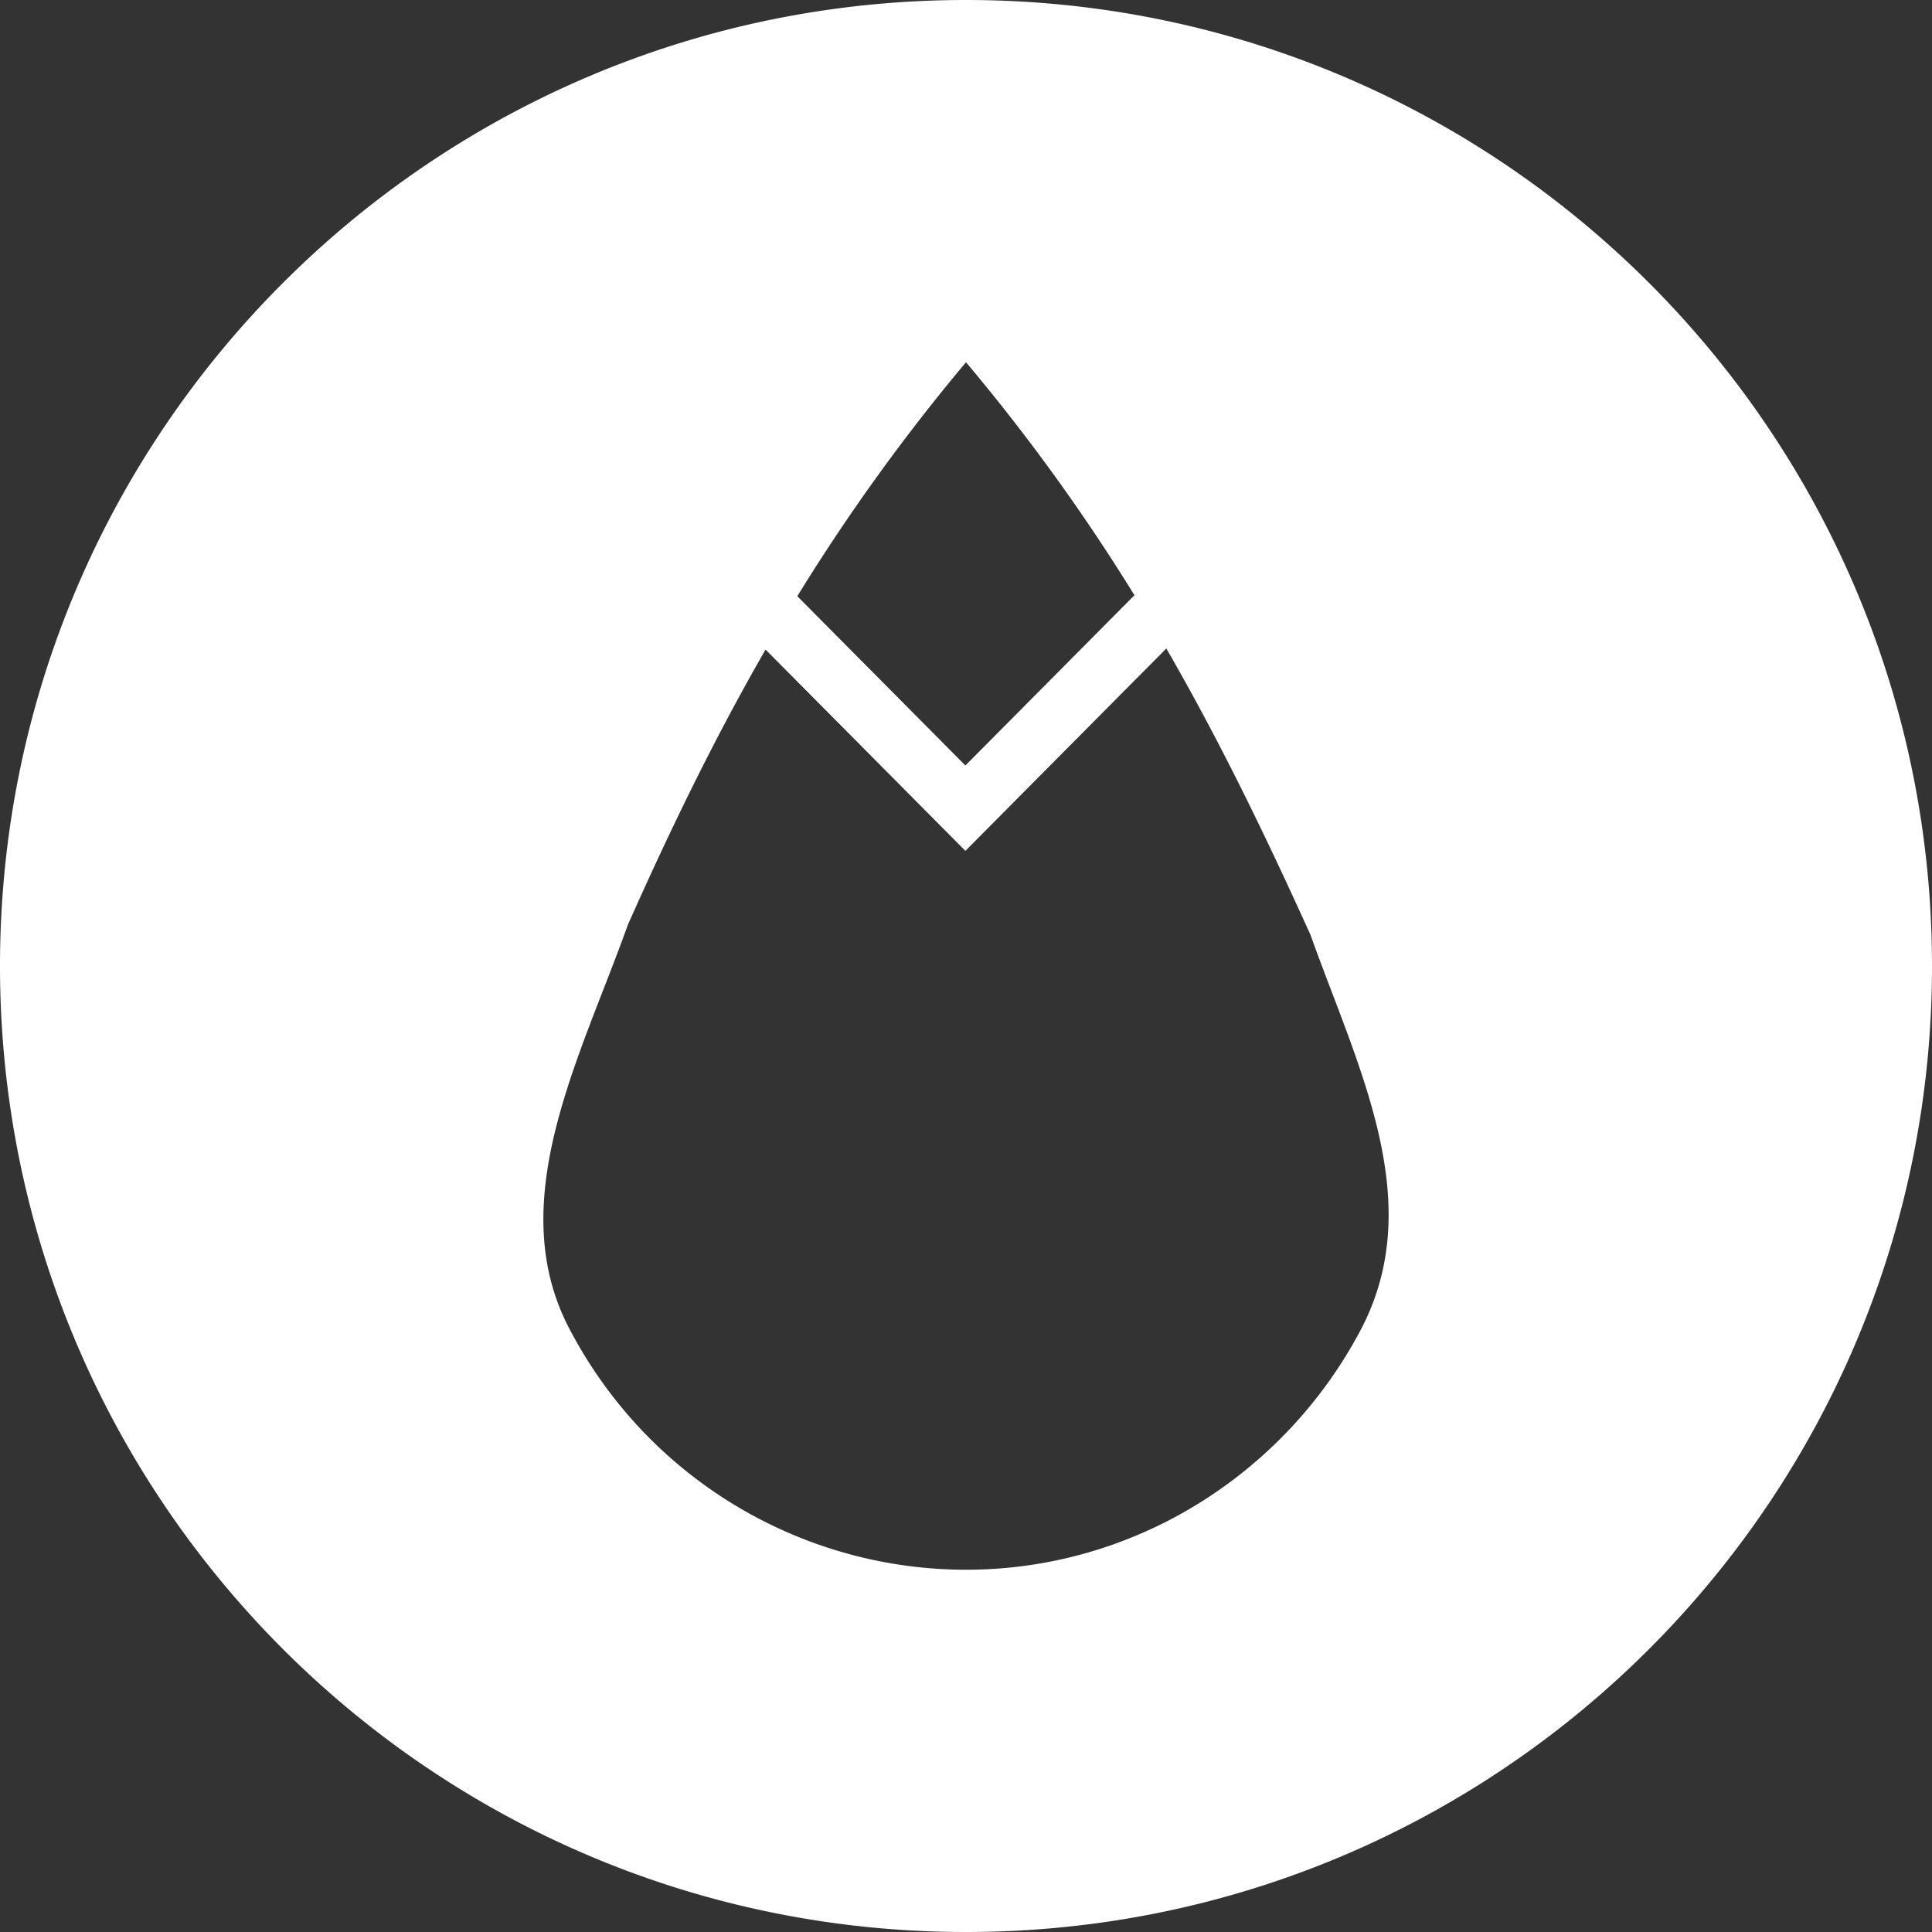 <svg height="32" width="32" xmlns="http://www.w3.org/2000/svg"><rect width="100%" height="100%" fill="#333333" stroke="none"/><path d="m16 32c-8.837 0-16-7.163-16-16s7.163-16 16-16 16 7.163 16 16-7.163 16-16 16zm-.01-19.321 2.8-2.82a32.464 32.464 0 0 0 -2.79-3.859 32.574 32.574 0 0 0 -2.794 3.875zm5.718 2.81c-.759-1.676-1.515-3.234-2.39-4.748l-3.328 3.352-3.31-3.334c-.828 1.438-1.558 2.934-2.28 4.557-.786 2.202-2.078 4.577-.97 6.691 1.907 3.644 6.387 5.054 10.006 3.135a7.503 7.503 0 0 0 3.112-3.135c1.099-2.114-.054-4.316-.84-6.517z" fill="#fff"/></svg>